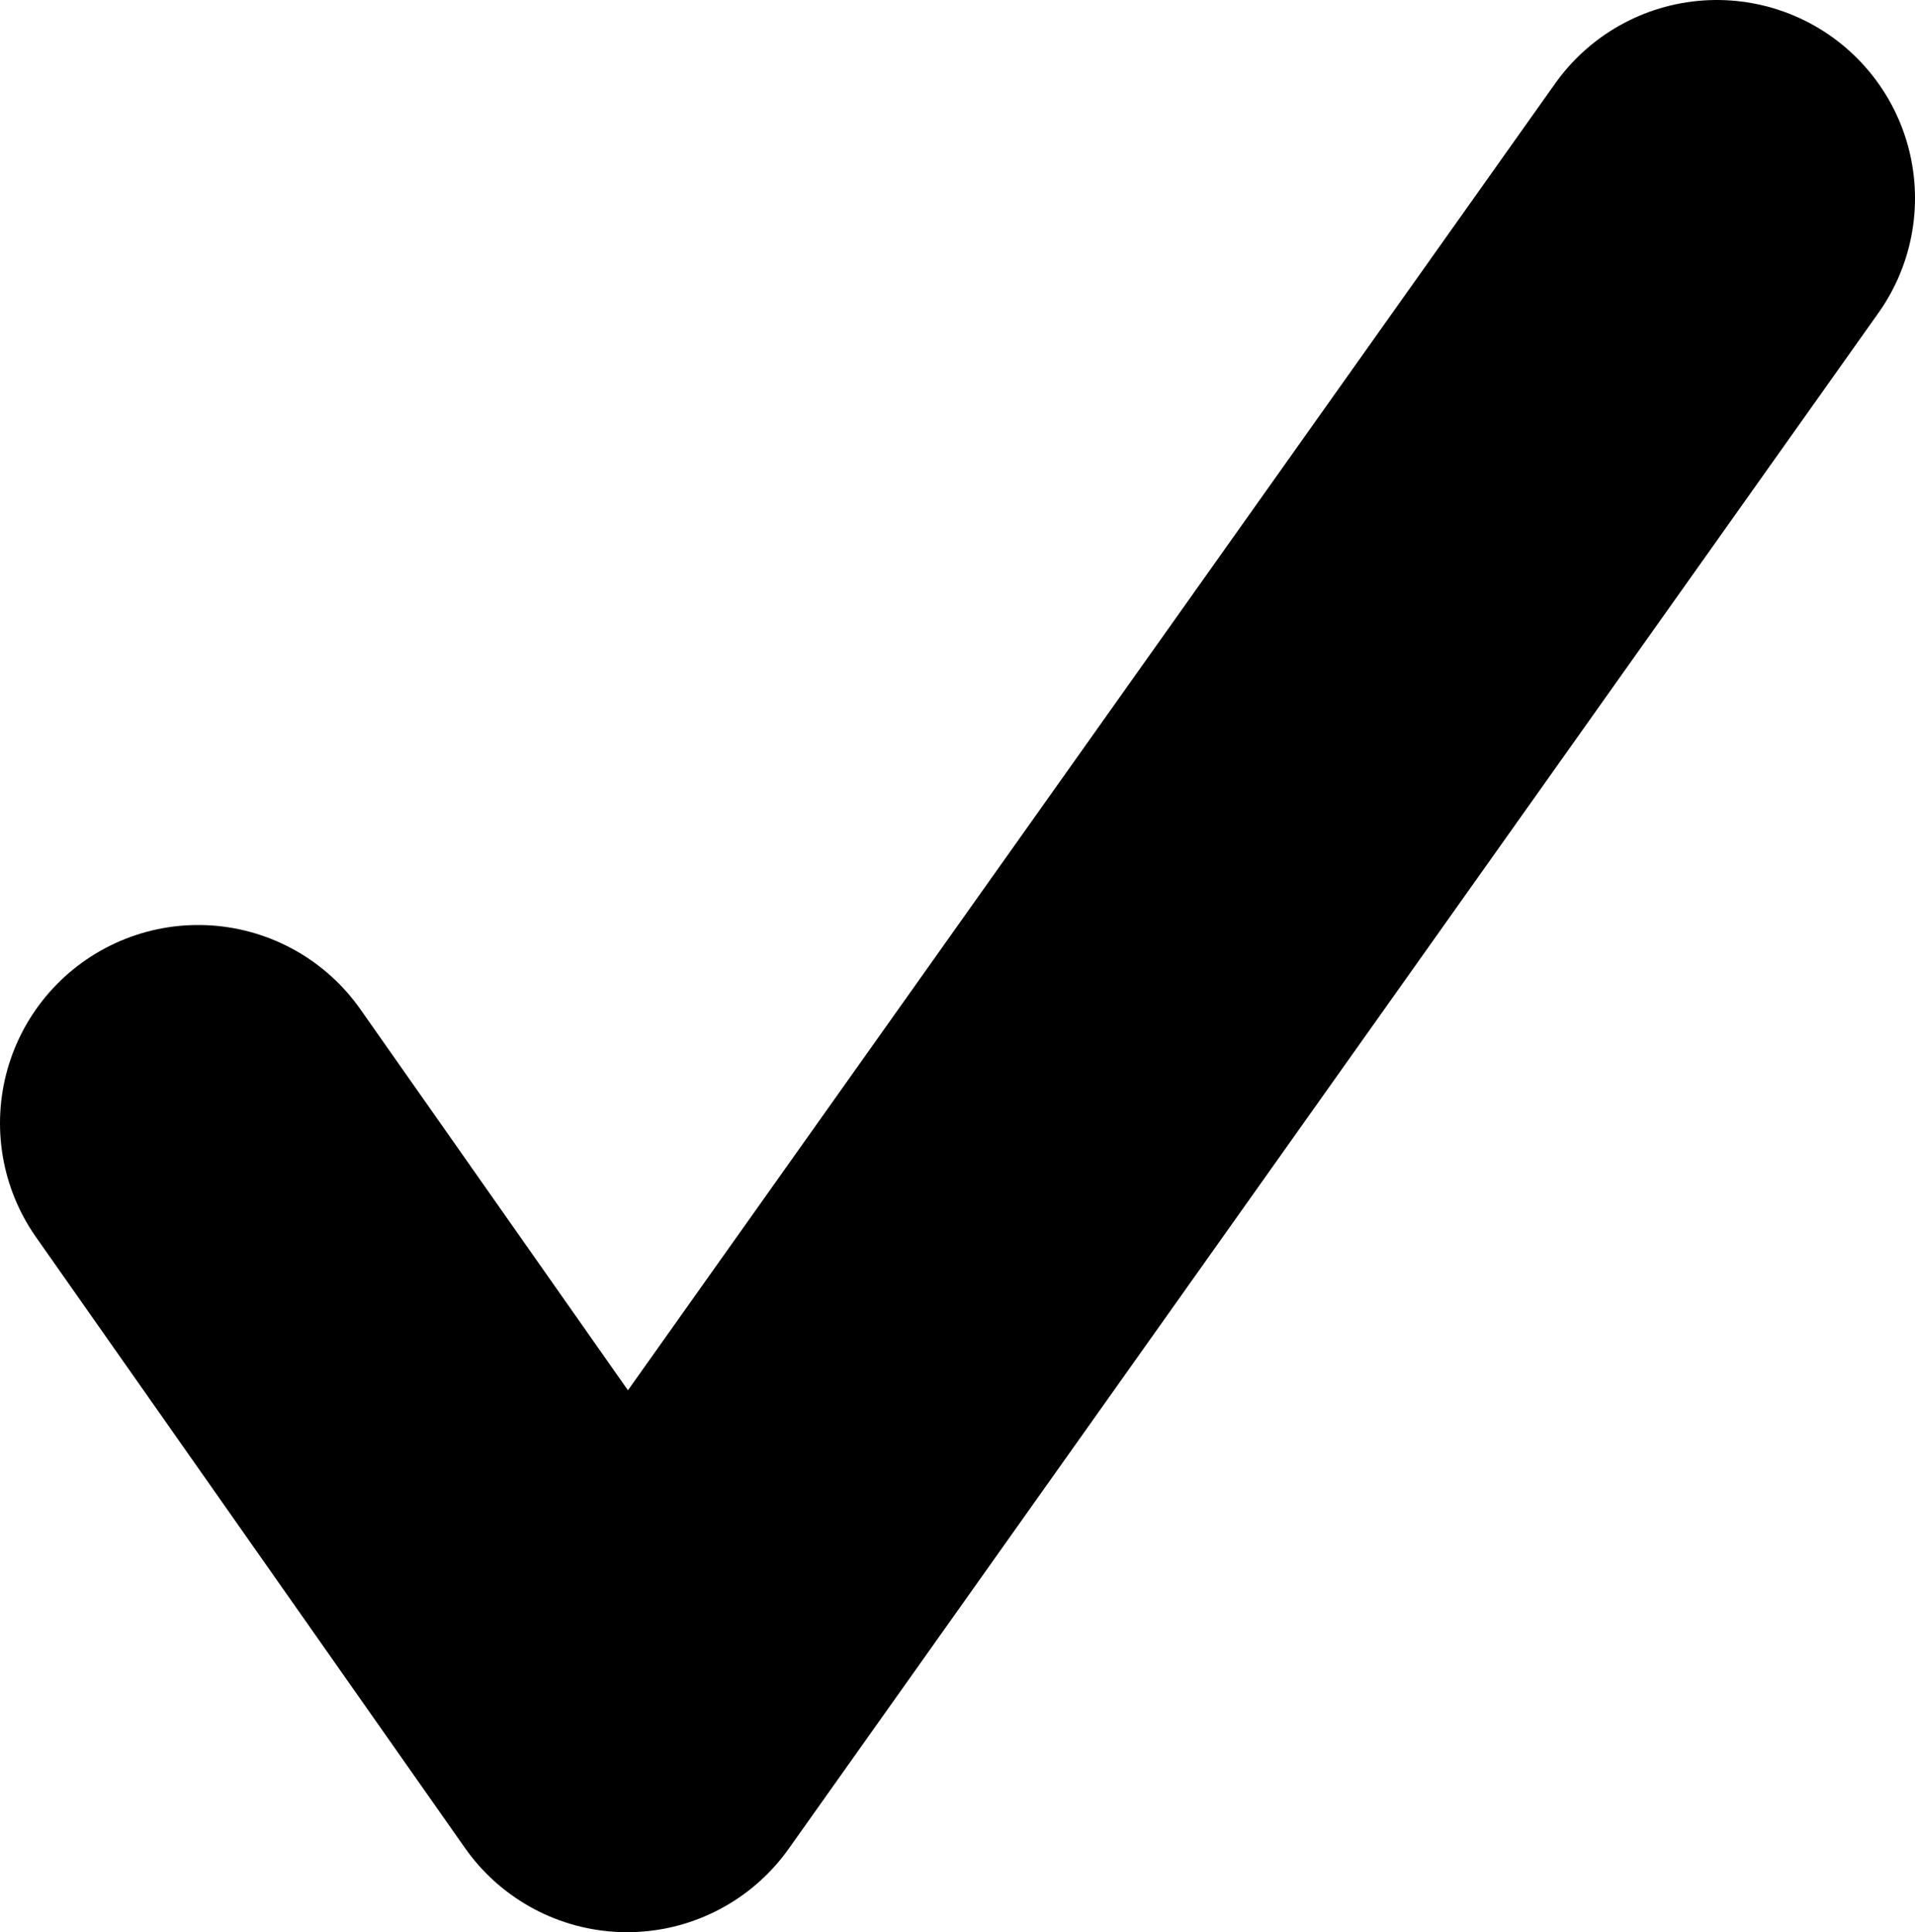<svg xmlns="http://www.w3.org/2000/svg" viewBox="0 0 14.493 14.622">
    <defs>
        <style>
            .cls-1 {
                fill: none;
                stroke: #000000;
                stroke-linecap: round;
                stroke-linejoin: round;
                stroke-width: 3px;
            }
        </style>
    </defs>
    <polyline class="cls-1" points="1.5 8.5 4.746 13.122 12.993 1.5"/>
</svg>
